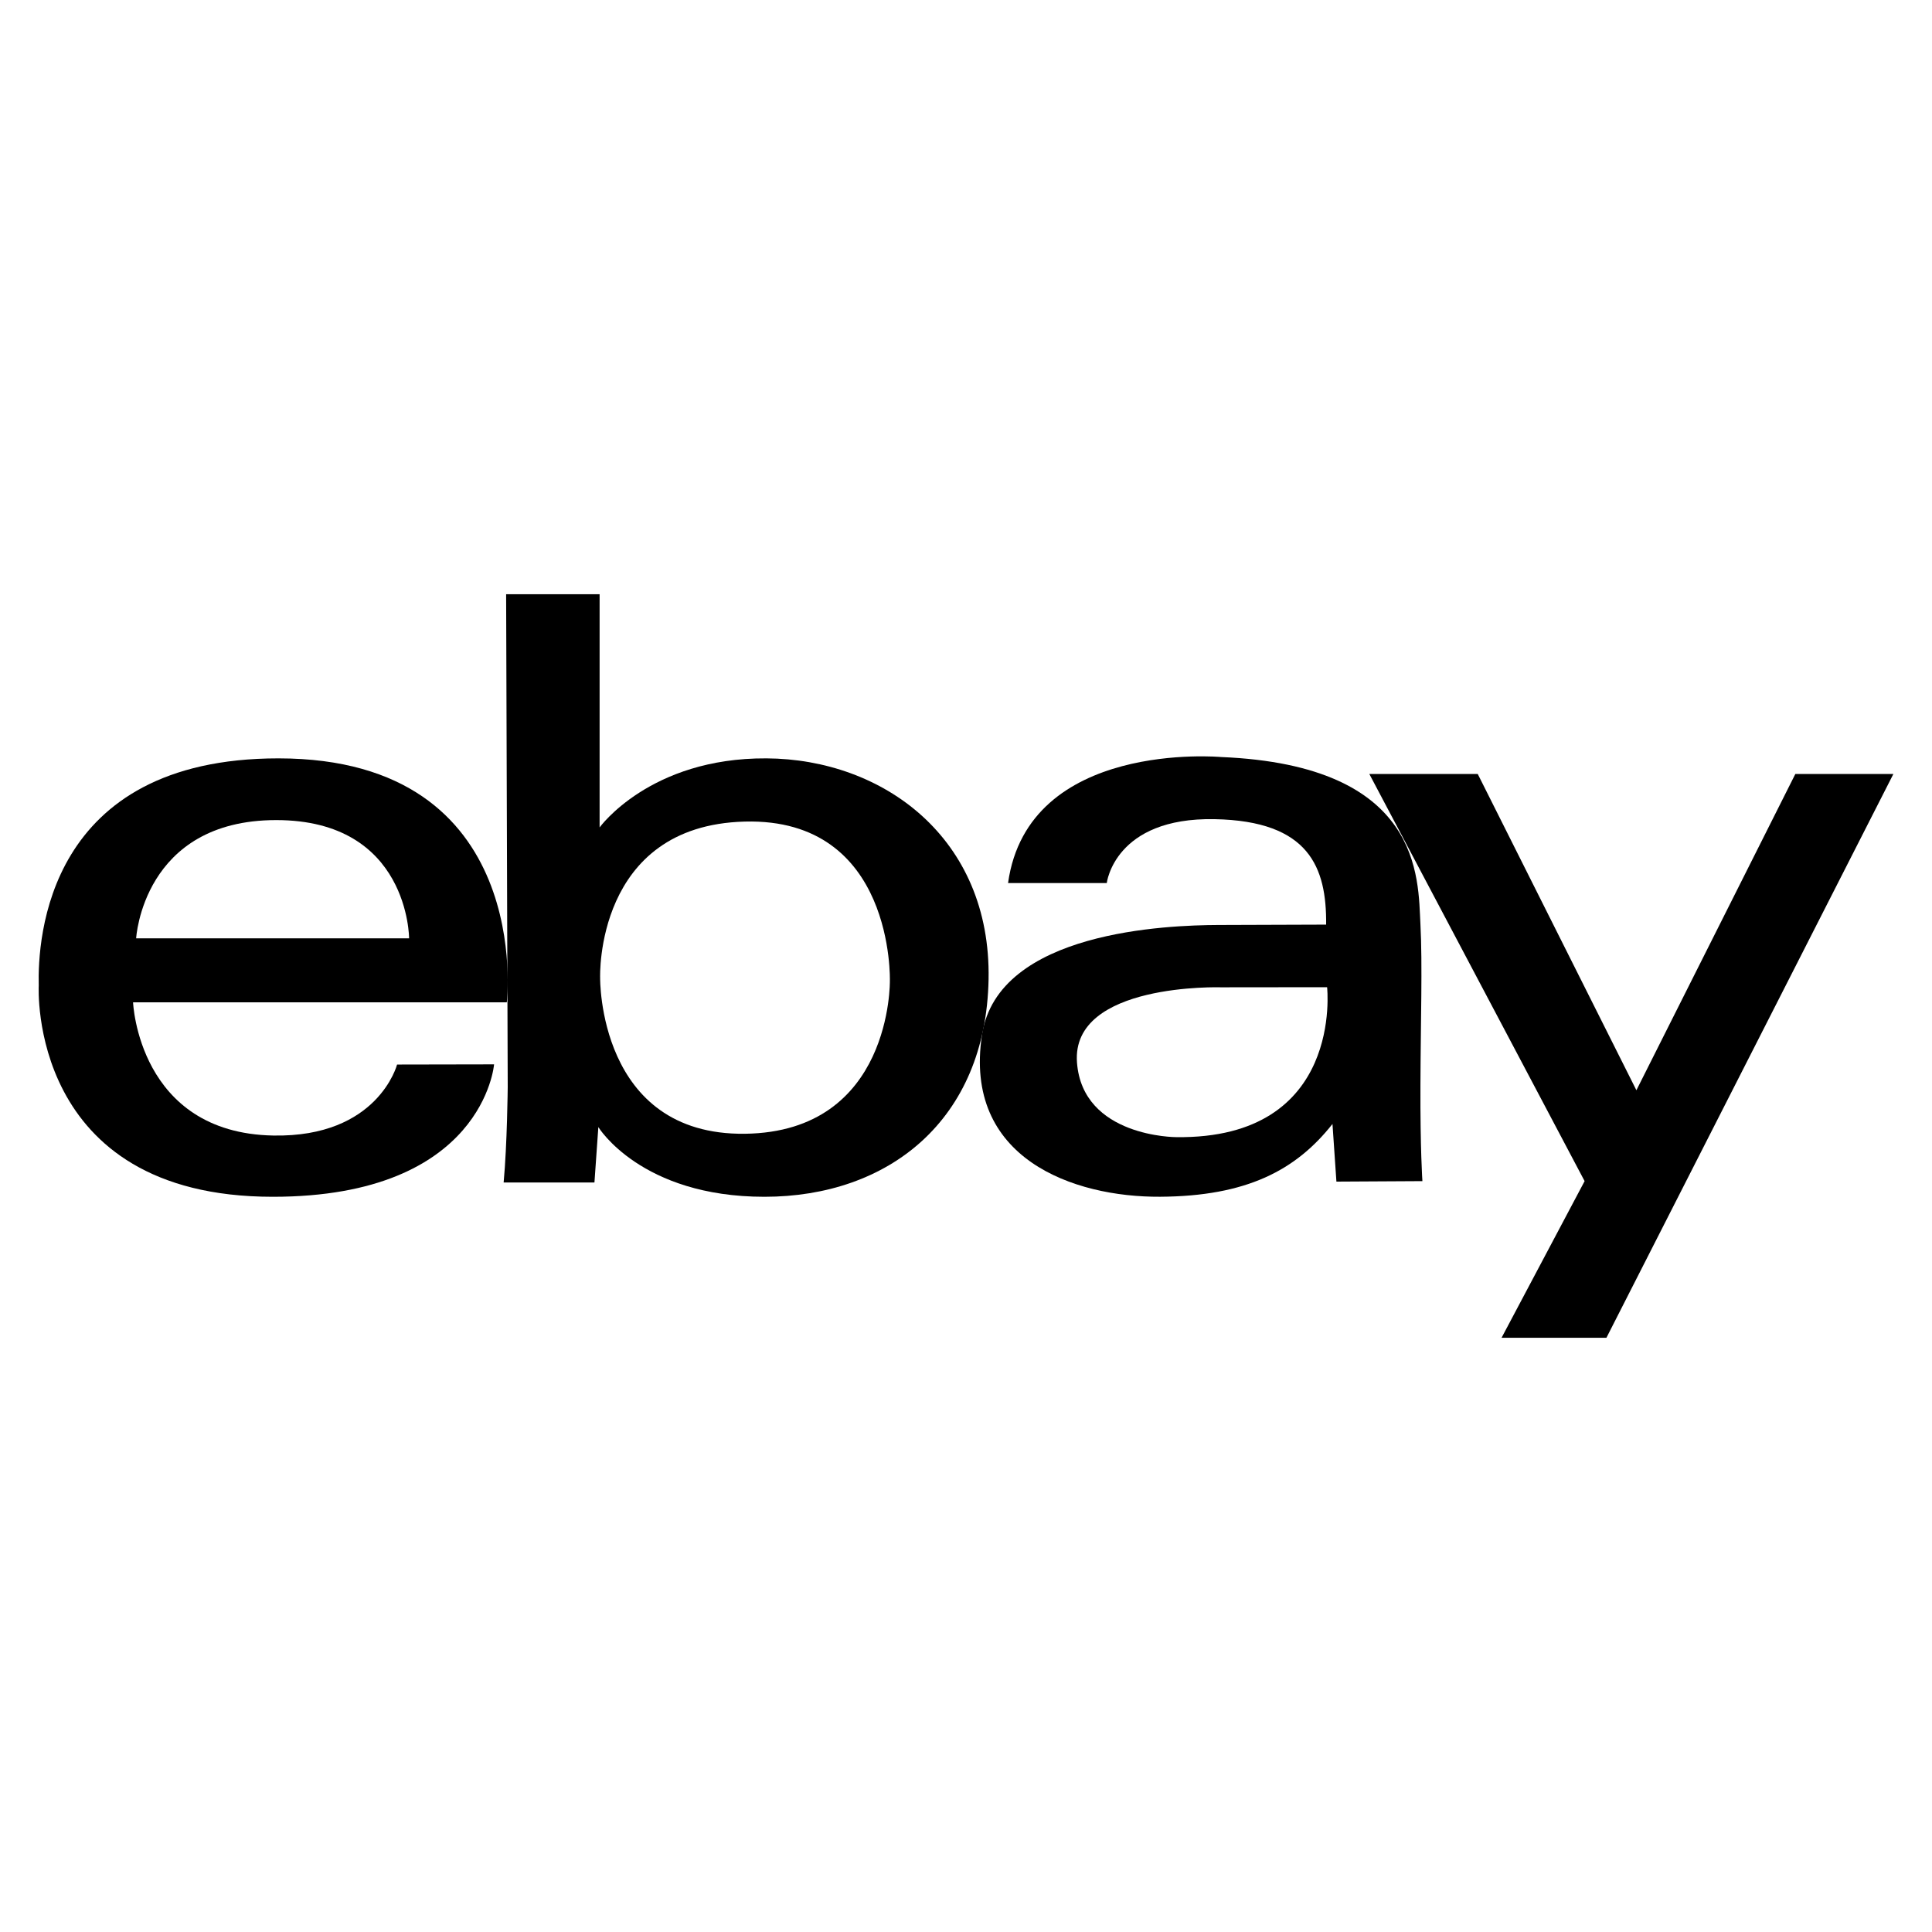 <?xml version="1.0" encoding="UTF-8" standalone="no"?>
<svg version="1.1" width="26.458mm" height="26.458mm" viewBox="0 0 75 75" id="svg165" xml:space="preserve" xmlns="http://www.w3.org/2000/svg" xmlns:svg="http://www.w3.org/2000/svg"><defs id="defs165" /><g id="layer3" style="display:inline;opacity:0.007;fill:maroon;fill-opacity:0.225" transform="translate(-866.251,-472.501)"><path d="m 866.251,472.501 v 75 h 75 v -75 z" style="display:inline;fill:maroon;fill-opacity:0.225;stroke:none;stroke-width:0.753;stroke-linecap:round;stroke-linejoin:round;stroke-dasharray:none;stroke-opacity:1" id="path154-5-7-6-2-8" /></g><g id="layer1" transform="translate(-866.251,-472.501)"><g id="g53" transform="matrix(1.44,0,0,1.44,867.752,475.878)"><g id="g1-64"><path d="m 6.465,18.099 c -6.252,-0.001 -6.495,4.866 -6.463,6.129 0,0 -0.306,5.69 6.31,5.69 5.685,0 5.965,-3.57 5.965,-3.57 l -2.615,0.005 c 0,0 -0.509,1.967 -3.339,1.914 C 2.686,28.199 2.545,24.676 2.545,24.676 H 12.62 c 0,-10e-4 0.765,-6.576 -6.155,-6.577 z M 2.628,22.95 c 0,0 0.179,-3.186 3.775,-3.187 3.583,-0.001 3.583,3.187 3.583,3.187 z" id="path1-71" /></g><g id="g2-3"><path d="m 19.618,18.099 c -3.143,-0.018 -4.496,1.862 -4.496,1.862 v -6.287 h -2.52 l 0.043,13.287 c 0,0 -0.015,1.548 -0.11,2.571 h 2.448 l 0.105,-1.493 c 0,0 1.142,1.879 4.478,1.879 3.337,0 5.971,-2.055 6.042,-5.865 0.069,-3.812 -2.846,-5.937 -5.99,-5.954 z m -0.577,10.12 c -3.97,0.05 -3.905,-4.21 -3.905,-4.21 0,0 -0.145,-4.101 3.899,-4.206 4.043,-0.105 3.912,4.294 3.912,4.294 0,0 0.064,4.071 -3.906,4.122 z" id="path2-216" /></g><g id="g3-38"><path d="m 37.25,26.908 c 0.006,-1.719 0.057,-3.253 0,-4.336 -0.066,-1.255 0.053,-4.285 -5.374,-4.509 0,0 -5.203,-0.474 -5.743,3.398 h 2.661 c 0,0 0.207,-1.774 2.907,-1.723 2.555,0.048 3.021,1.302 3.007,2.843 0,0 -2.19,0.006 -2.921,0.01 -1.317,0.007 -5.926,0.153 -6.356,2.96 -0.512,3.338 2.468,4.38 4.799,4.366 2.331,-0.013 3.661,-0.711 4.649,-1.962 l 0.106,1.554 2.318,-0.013 c 0,0 -0.06,-0.869 -0.053,-2.588 z m -6.585,1.402 c 0,0 -2.526,0.003 -2.674,-2.015 -0.158,-2.154 3.886,-2.024 3.886,-2.024 l 2.857,-0.003 c -0.001,10e-4 0.462,4.102 -4.069,4.042 z" id="path3-32" /></g><polygon points="38.795,18.52 43.072,27.046 47.357,18.52 50,18.52 42.264,33.719 39.437,33.719 41.676,29.496 35.872,18.52 " id="polygon3-86" /></g></g><style type="text/css" id="style1">.st0{fill:none;stroke:currentColor;stroke-width:2;stroke-miterlimit:10;}.st1{fill:none;stroke:currentColor;stroke-width:2;stroke-linecap:round;stroke-miterlimit:10;}.st2{fill:none;stroke:currentColor;stroke-width:2;stroke-linecap:round;stroke-linejoin:round;stroke-miterlimit:10;}.st3{fill:none;stroke:currentColor;stroke-linecap:round;stroke-miterlimit:10;}.st4{fill:none;stroke:currentColor;stroke-width:3;stroke-linecap:round;stroke-miterlimit:10;}.st5{fill:#FFFFFF;}.st6{stroke:currentColor;stroke-width:2;stroke-miterlimit:10;}.st7{fill:none;stroke:currentColor;stroke-width:2;stroke-linejoin:round;stroke-miterlimit:10;}.st8{fill:none;}.st9{fill:none;stroke:currentColor;stroke-width:0;stroke-linecap:round;stroke-linejoin:round;}</style><style type="text/css" id="style1-5">.st0{fill:none;stroke:currentColor;stroke-width:2;stroke-miterlimit:10;}.st1{fill:none;stroke:currentColor;stroke-width:2;stroke-linecap:round;stroke-miterlimit:10;}.st2{fill:none;stroke:currentColor;stroke-width:2;stroke-linecap:round;stroke-linejoin:round;stroke-miterlimit:10;}.st3{fill:none;stroke:currentColor;stroke-linecap:round;stroke-miterlimit:10;}.st4{fill:none;stroke:currentColor;stroke-width:3;stroke-linecap:round;stroke-miterlimit:10;}.st5{fill:#FFFFFF;}.st6{stroke:currentColor;stroke-width:2;stroke-miterlimit:10;}.st7{fill:none;stroke:currentColor;stroke-width:2;stroke-linejoin:round;stroke-miterlimit:10;}.st8{fill:none;}.st9{fill:none;stroke:currentColor;stroke-width:0;stroke-linecap:round;stroke-linejoin:round;}</style></svg>
